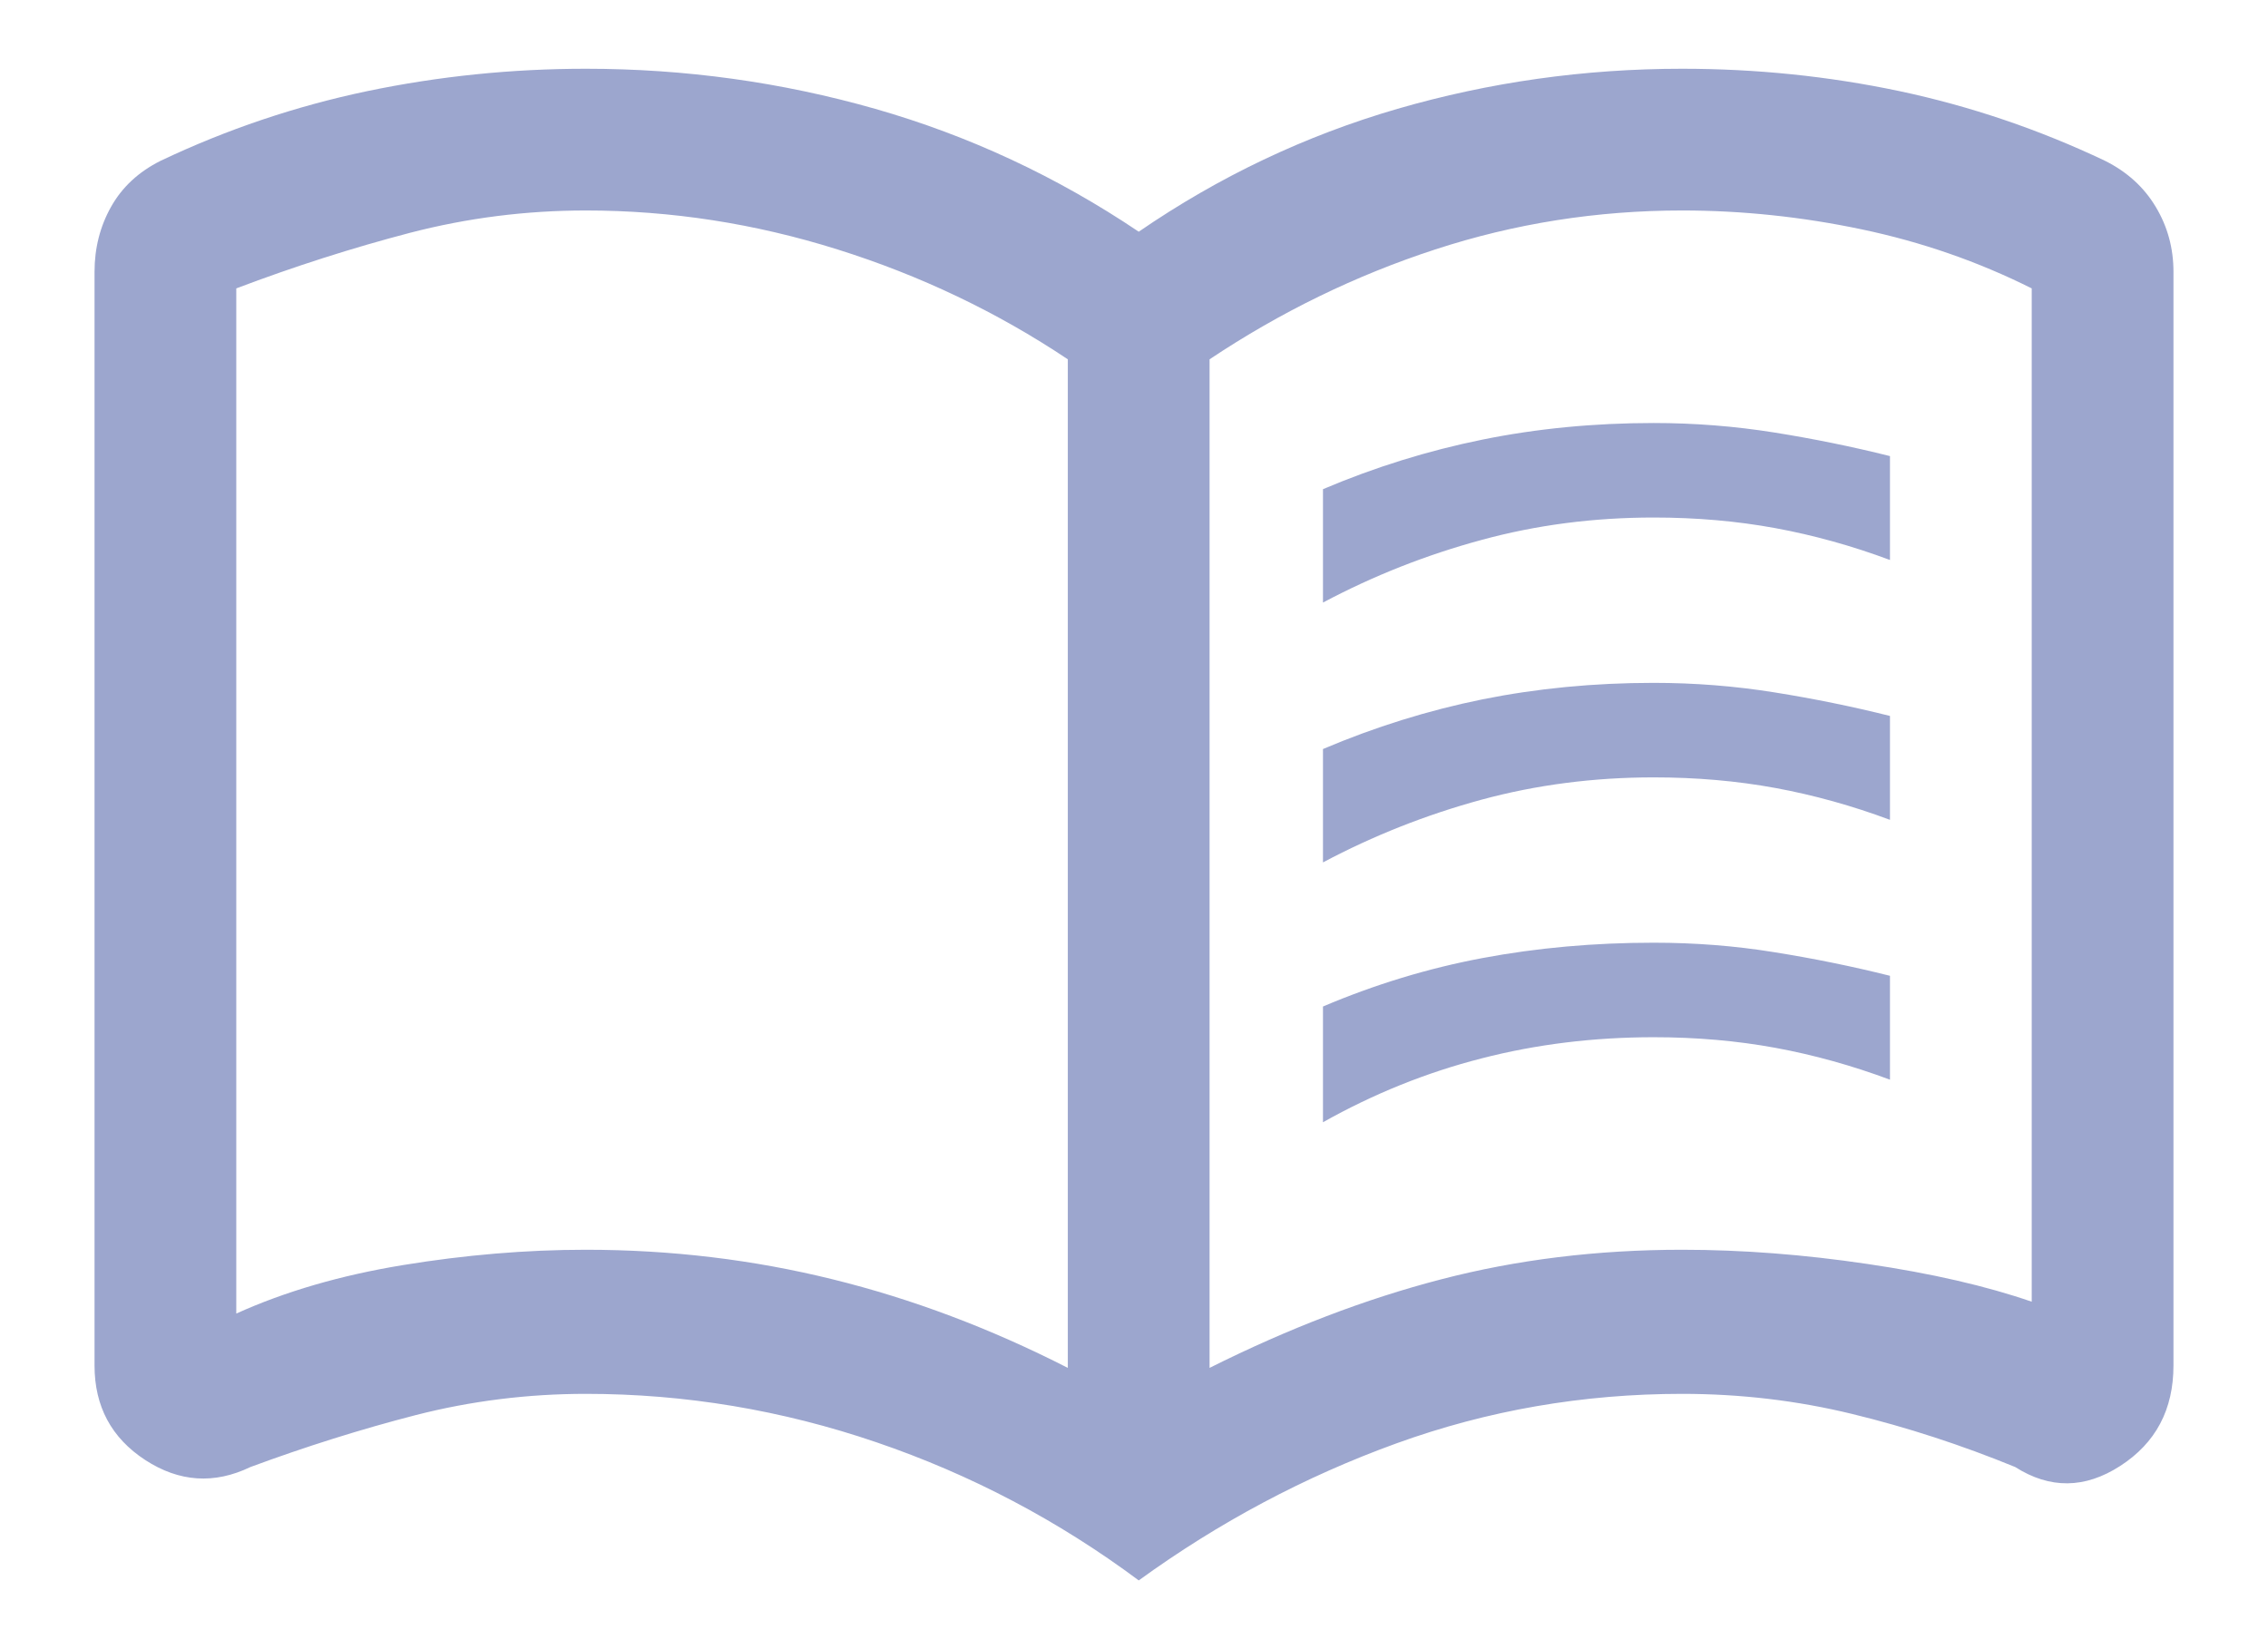 <svg width="22" height="16" viewBox="0 0 22 16" fill="none" xmlns="http://www.w3.org/2000/svg">
<path d="M12.833 5.846V4.746C13.337 4.532 13.853 4.372 14.38 4.265C14.907 4.158 15.461 4.104 16.041 4.104C16.439 4.104 16.828 4.135 17.21 4.196C17.592 4.257 17.966 4.333 18.333 4.425V5.433C17.966 5.296 17.596 5.193 17.222 5.124C16.847 5.055 16.454 5.021 16.041 5.021C15.461 5.021 14.903 5.093 14.369 5.239C13.834 5.384 13.322 5.586 12.833 5.846ZM12.833 10.888V9.765C13.337 9.551 13.853 9.394 14.38 9.295C14.907 9.196 15.461 9.146 16.041 9.146C16.439 9.146 16.828 9.176 17.21 9.238C17.592 9.299 17.966 9.375 18.333 9.467V10.475C17.966 10.338 17.596 10.235 17.222 10.166C16.847 10.097 16.454 10.063 16.041 10.063C15.461 10.063 14.903 10.131 14.369 10.269C13.834 10.406 13.322 10.613 12.833 10.888ZM12.833 8.367V7.267C13.337 7.053 13.853 6.892 14.38 6.785C14.907 6.679 15.461 6.625 16.041 6.625C16.439 6.625 16.828 6.656 17.21 6.717C17.592 6.778 17.966 6.854 18.333 6.946V7.954C17.966 7.817 17.596 7.714 17.222 7.645C16.847 7.576 16.454 7.542 16.041 7.542C15.461 7.542 14.903 7.614 14.369 7.759C13.834 7.905 13.322 8.107 12.833 8.367ZM5.683 12.125C6.508 12.125 7.306 12.221 8.078 12.412C8.849 12.602 9.61 12.889 10.358 13.271V3.486C9.671 3.027 8.926 2.672 8.124 2.42C7.322 2.168 6.508 2.042 5.683 2.042C5.103 2.042 4.534 2.114 3.976 2.259C3.418 2.405 2.857 2.584 2.292 2.798V12.744C2.765 12.53 3.304 12.373 3.907 12.274C4.511 12.175 5.103 12.125 5.683 12.125ZM11.733 13.271C12.497 12.889 13.246 12.602 13.979 12.412C14.712 12.221 15.492 12.125 16.317 12.125C16.897 12.125 17.497 12.171 18.116 12.263C18.734 12.354 19.265 12.476 19.708 12.629V2.798C19.189 2.538 18.639 2.347 18.058 2.225C17.478 2.103 16.897 2.042 16.317 2.042C15.492 2.042 14.693 2.168 13.922 2.42C13.15 2.672 12.421 3.027 11.733 3.486V13.271ZM11.046 15.333C10.267 14.753 9.419 14.306 8.502 13.993C7.585 13.68 6.646 13.523 5.683 13.523C5.118 13.523 4.568 13.592 4.033 13.729C3.498 13.867 2.964 14.035 2.429 14.233C2.078 14.402 1.738 14.379 1.409 14.165C1.081 13.951 0.917 13.645 0.917 13.248V2.638C0.917 2.408 0.97 2.198 1.077 2.007C1.184 1.816 1.344 1.667 1.558 1.56C2.2 1.255 2.868 1.03 3.563 0.884C4.259 0.739 4.965 0.667 5.683 0.667C6.646 0.667 7.581 0.797 8.49 1.056C9.399 1.316 10.251 1.713 11.046 2.248C11.825 1.713 12.661 1.316 13.555 1.056C14.449 0.797 15.369 0.667 16.317 0.667C17.035 0.667 17.737 0.739 18.425 0.884C19.112 1.03 19.777 1.255 20.419 1.56C20.633 1.667 20.797 1.816 20.911 2.007C21.026 2.198 21.083 2.408 21.083 2.638V13.248C21.083 13.676 20.911 14 20.567 14.222C20.224 14.444 19.884 14.447 19.548 14.233C19.028 14.02 18.501 13.848 17.966 13.718C17.432 13.588 16.882 13.523 16.317 13.523C15.354 13.523 14.43 13.683 13.544 14.004C12.658 14.325 11.825 14.768 11.046 15.333Z" fill="#9CA6CE"/>
</svg>
